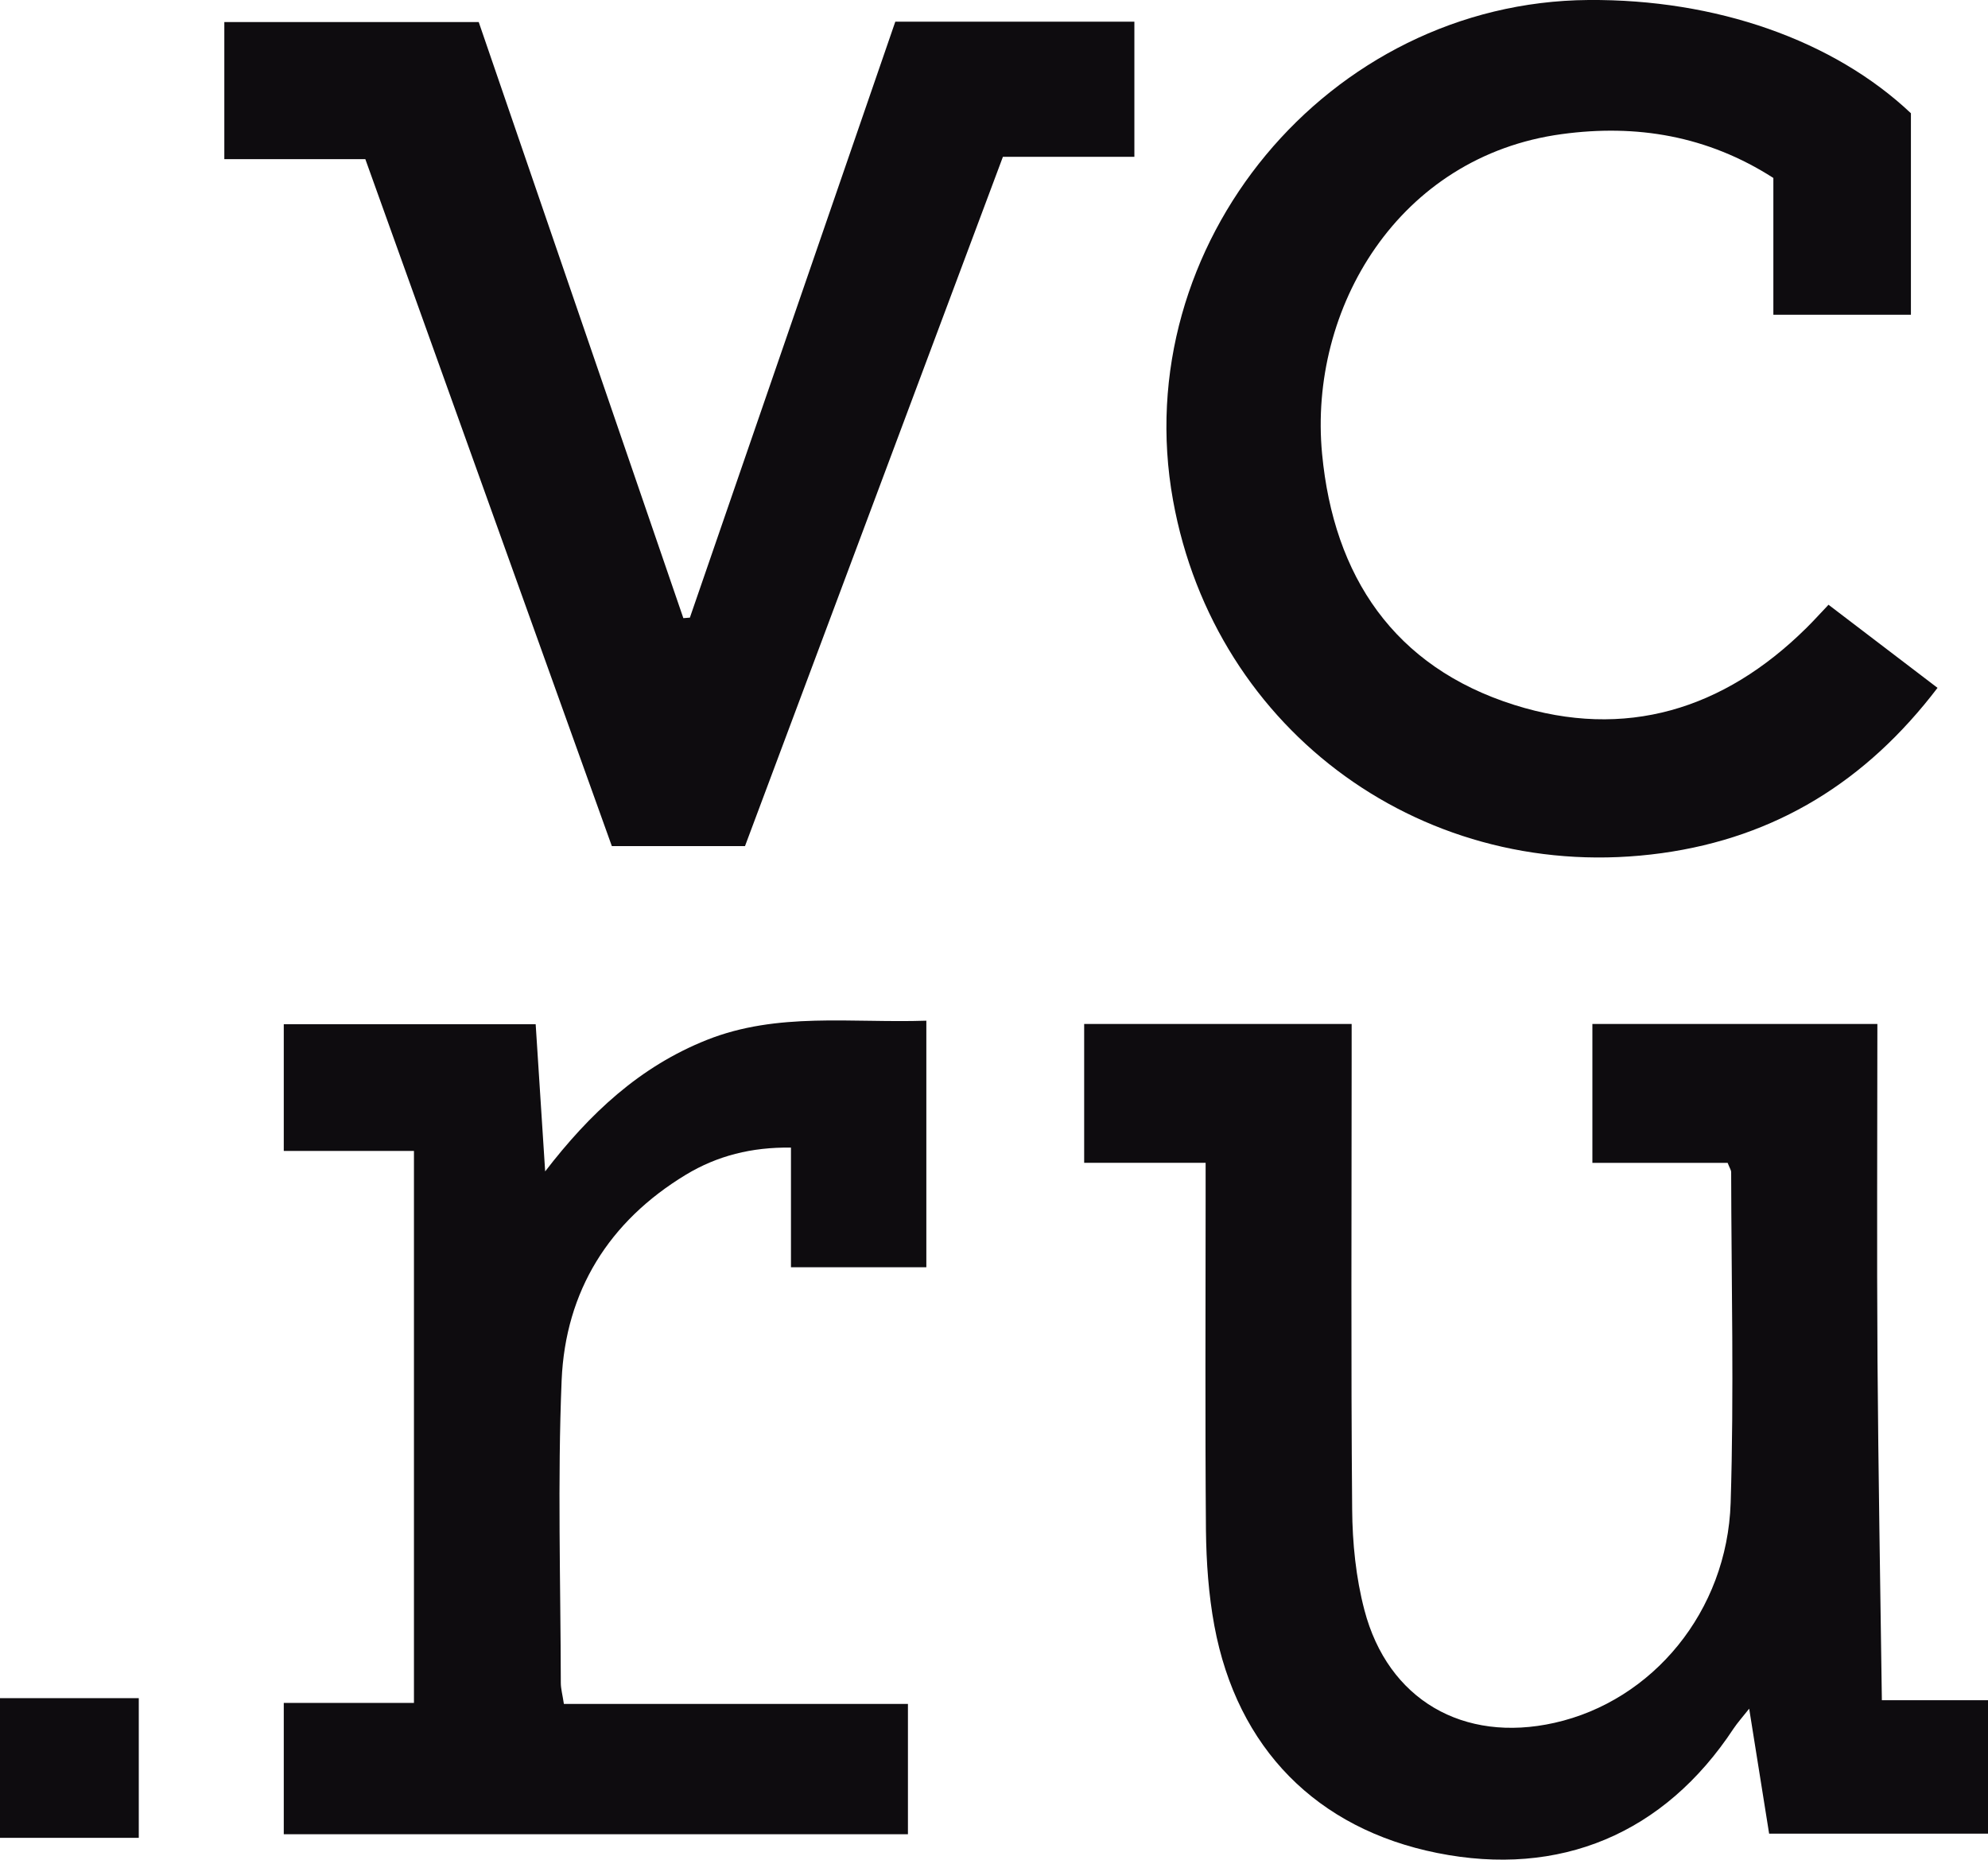 <svg width="31" height="29" viewBox="0 0 31 29" fill="none" xmlns="http://www.w3.org/2000/svg">
<g clip-path="url(#clip0_81_160)">
<path d="M16.906 18.132V15.967H21.077C21.077 16.173 21.077 16.359 21.077 16.546C21.077 18.876 21.065 21.206 21.085 23.535C21.089 24.06 21.143 24.6 21.276 25.106C21.643 26.507 22.819 27.183 24.239 26.865C25.768 26.523 26.933 25.129 26.987 23.434C27.041 21.717 26.998 19.997 26.995 18.276C26.995 18.247 26.974 18.219 26.94 18.133H24.831V15.967H29.275C29.275 17.73 29.265 19.476 29.277 21.222C29.29 22.97 29.32 24.717 29.345 26.512H31V28.593H27.587C27.489 27.98 27.388 27.352 27.276 26.644C27.171 26.777 27.095 26.861 27.032 26.955C25.951 28.595 24.324 29.278 22.411 28.894C20.536 28.518 19.291 27.264 18.936 25.35C18.846 24.865 18.811 24.361 18.805 23.866C18.791 22.148 18.8 20.427 18.8 18.709V18.132H16.904H16.906Z" fill="#0E0C0F"/>
<path d="M27.653 4.908V2.775C26.621 2.113 25.513 1.934 24.356 2.091C21.807 2.435 20.401 4.809 20.616 7.077C20.797 8.986 21.737 10.4 23.613 10.992C25.342 11.538 26.876 11.068 28.164 9.796C28.277 9.685 28.383 9.567 28.513 9.43C29.086 9.867 29.643 10.291 30.213 10.726C29.101 12.186 27.692 13.057 25.915 13.303C22.246 13.811 18.947 11.427 18.292 7.802C17.571 3.815 20.714 0.03 24.77 5.60327e-06C26.758 -0.015 28.589 0.625 29.798 1.766V4.908H27.653Z" fill="#0E0C0F"/>
<path d="M10.757 9.633C11.822 6.544 12.886 3.455 13.961 0.338H17.689V2.445H15.639C14.292 6.046 12.956 9.614 11.617 13.194H9.541C8.265 9.637 6.988 6.078 5.697 2.482H3.498V0.344H7.465C8.524 3.427 9.591 6.533 10.656 9.639C10.69 9.637 10.723 9.634 10.755 9.631L10.757 9.633Z" fill="#0E0C0F"/>
<path d="M14.158 26.569V28.602H4.425V26.554H6.455V17.947H4.425V15.971H8.353C8.403 16.748 8.453 17.508 8.501 18.266C9.195 17.364 9.974 16.633 11.022 16.216C12.125 15.777 13.272 15.955 14.445 15.916V19.761H12.334V17.895C11.72 17.886 11.183 18.023 10.695 18.318C9.494 19.045 8.818 20.134 8.758 21.52C8.693 23.091 8.742 24.668 8.745 26.241C8.745 26.334 8.772 26.427 8.793 26.57H14.159L14.158 26.569Z" fill="#0E0C0F"/>
<path d="M2.164 28.658H0V26.48H2.164V28.658Z" fill="#0E0C0F"/>
</g>
<defs>
<clipPath id="clip0_81_160">
<rect width="31" height="29" fill="white"/>
</clipPath>
</defs>
</svg>
